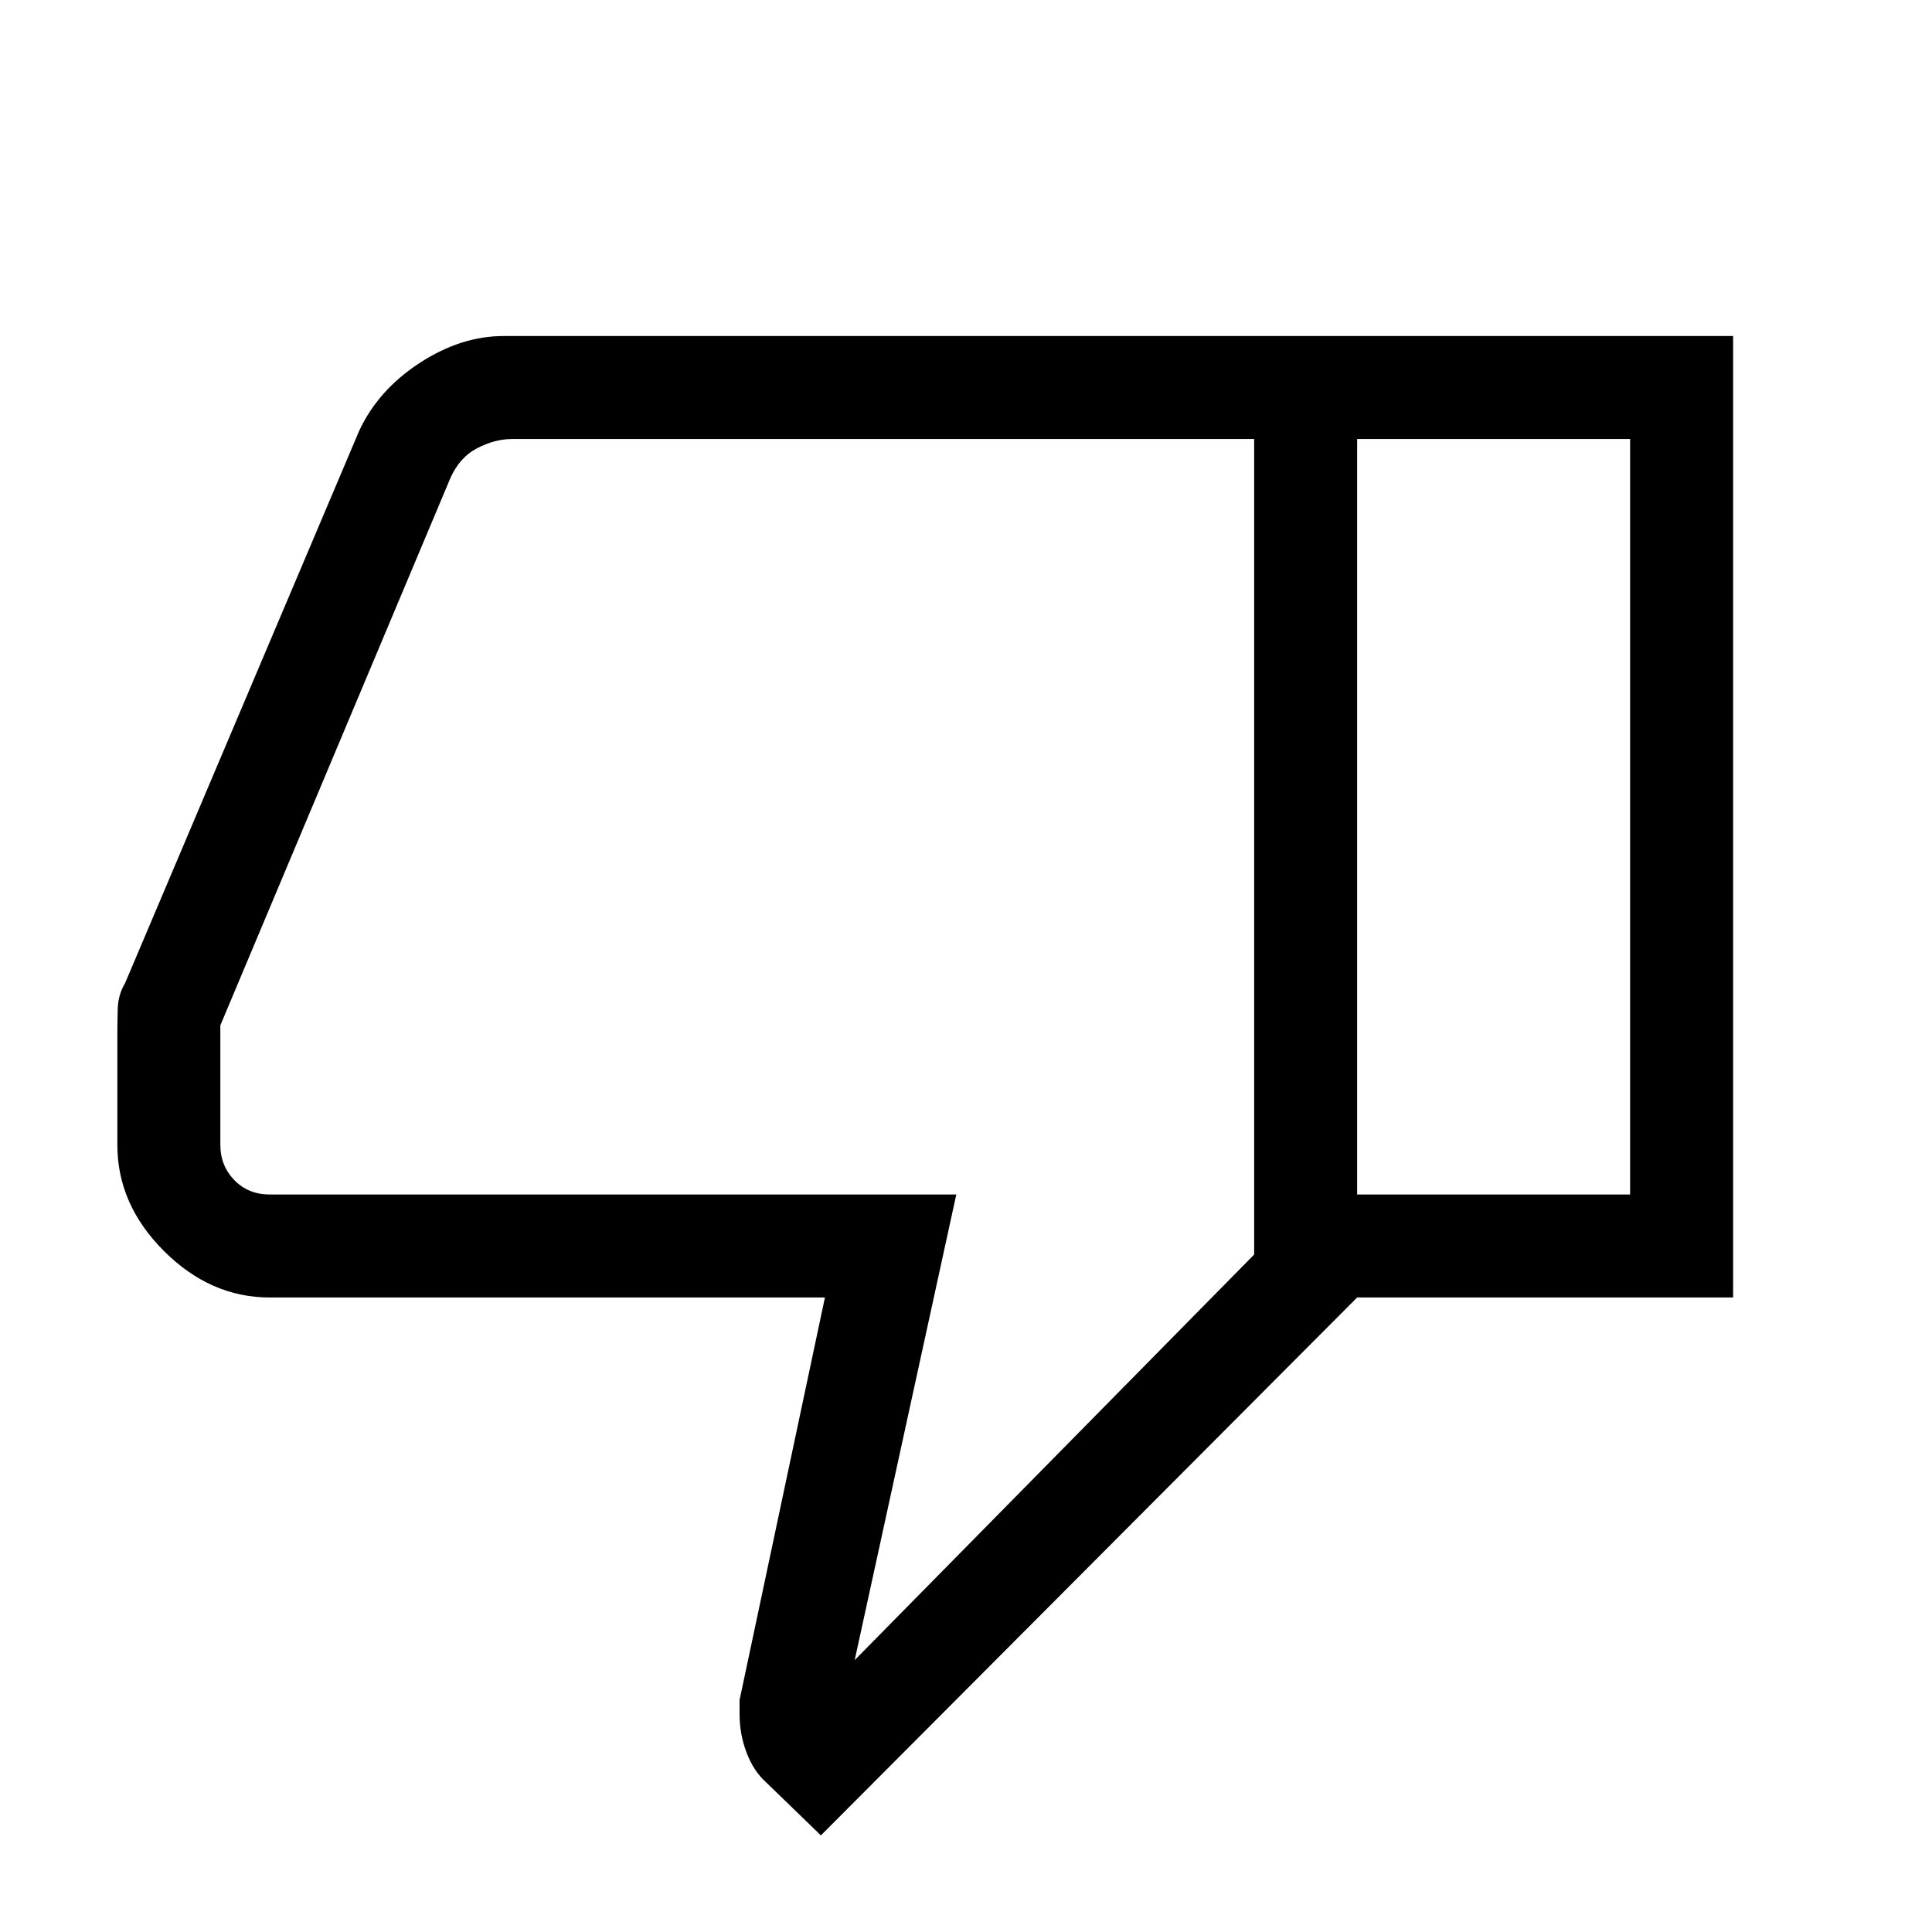 <svg xmlns="http://www.w3.org/2000/svg" height="40" viewBox="0 -960 960 960" width="40"><path d="M250.26-793.03h424.1v477.75L407.9-48l-27.29-26.44q-6.18-5.54-9.65-14.7-3.47-9.17-3.47-19.05v-7.09l42.41-200H134.1q-29.55 0-52.67-23.13-23.12-23.12-23.12-52.67v-54.35q0-5.91.18-13.08.18-7.18 3.66-12.98l116.28-274.34q9.42-20.3 29.99-33.75t41.84-13.45Zm372.92 51.18H254.31q-8.46 0-17.31 4.62-8.85 4.61-13.46 15.38L109.49-450.51v59.43q0 10.26 6.92 17.44 6.92 7.18 17.69 7.18h341.08L424.69-135.1l198.49-201.52v-405.23Zm0 405.23V-741.85v405.23Zm51.18 21.34v-51.18H810v-375.39H674.36v-51.18h186.82v477.75H674.36Z"/></svg>